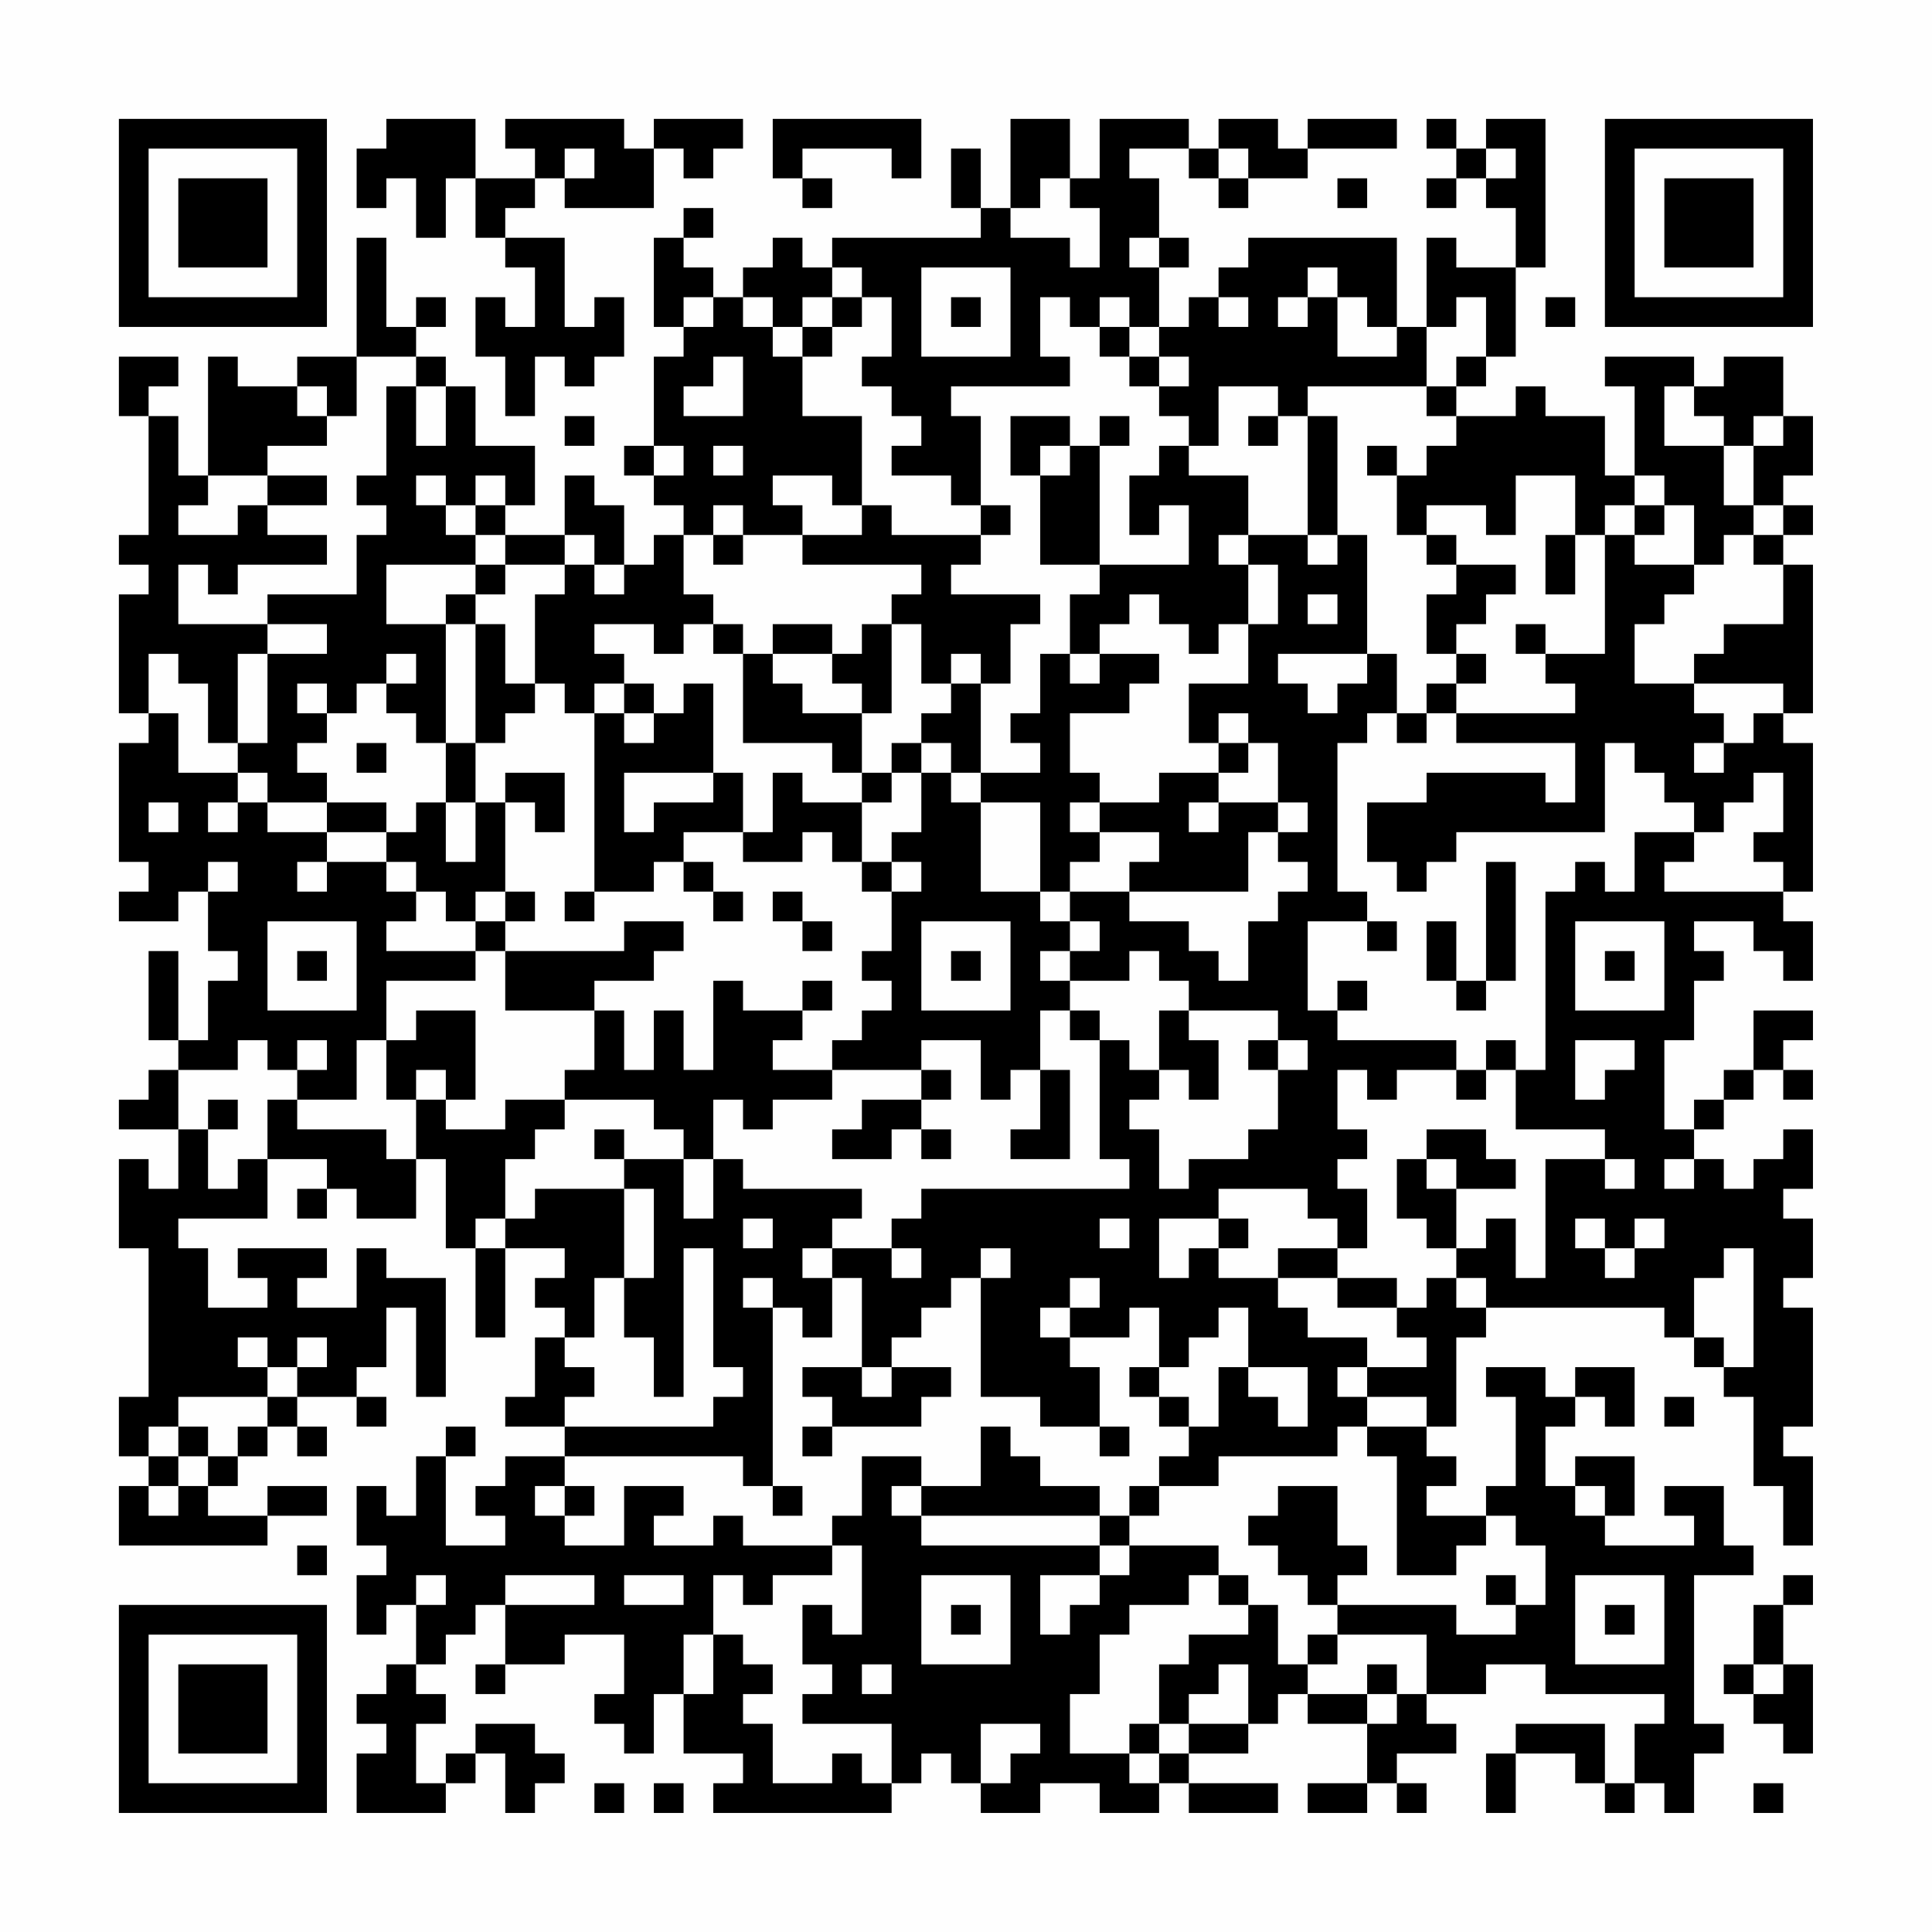 <?xml version="1.0" encoding="UTF-8"?>
<svg xmlns="http://www.w3.org/2000/svg" version="1.1" width="300" height="300" viewBox="0 0 300 300"><rect x="0" y="0" width="300" height="300" fill="#fefefe"/><g transform="scale(4.615)"><g transform="translate(4,4)"><path fill-rule="evenodd" d="M9 0L9 1L8 1L8 3L9 3L9 2L10 2L10 4L11 4L11 2L12 2L12 4L13 4L13 5L14 5L14 7L13 7L13 6L12 6L12 8L13 8L13 10L14 10L14 8L15 8L15 9L16 9L16 8L17 8L17 6L16 6L16 7L15 7L15 4L13 4L13 3L14 3L14 2L15 2L15 3L18 3L18 1L19 1L19 2L20 2L20 1L21 1L21 0L18 0L18 1L17 1L17 0L13 0L13 1L14 1L14 2L12 2L12 0ZM22 0L22 2L23 2L23 3L24 3L24 2L23 2L23 1L26 1L26 2L27 2L27 0ZM30 0L30 3L29 3L29 1L28 1L28 3L29 3L29 4L24 4L24 5L23 5L23 4L22 4L22 5L21 5L21 6L20 6L20 5L19 5L19 4L20 4L20 3L19 3L19 4L18 4L18 7L19 7L19 8L18 8L18 11L17 11L17 12L18 12L18 13L19 13L19 14L18 14L18 15L17 15L17 13L16 13L16 12L15 12L15 14L13 14L13 13L14 13L14 11L12 11L12 9L11 9L11 8L10 8L10 7L11 7L11 6L10 6L10 7L9 7L9 4L8 4L8 8L6 8L6 9L4 9L4 8L3 8L3 12L2 12L2 10L1 10L1 9L2 9L2 8L0 8L0 10L1 10L1 14L0 14L0 15L1 15L1 16L0 16L0 20L1 20L1 21L0 21L0 25L1 25L1 26L0 26L0 27L2 27L2 26L3 26L3 28L4 28L4 29L3 29L3 31L2 31L2 28L1 28L1 31L2 31L2 32L1 32L1 33L0 33L0 34L2 34L2 36L1 36L1 35L0 35L0 38L1 38L1 43L0 43L0 45L1 45L1 46L0 46L0 48L5 48L5 47L7 47L7 46L5 46L5 47L3 47L3 46L4 46L4 45L5 45L5 44L6 44L6 45L7 45L7 44L6 44L6 43L8 43L8 44L9 44L9 43L8 43L8 42L9 42L9 40L10 40L10 43L11 43L11 39L9 39L9 38L8 38L8 40L6 40L6 39L7 39L7 38L4 38L4 39L5 39L5 40L3 40L3 38L2 38L2 37L5 37L5 35L7 35L7 36L6 36L6 37L7 37L7 36L8 36L8 37L10 37L10 35L11 35L11 38L12 38L12 41L13 41L13 38L15 38L15 39L14 39L14 40L15 40L15 41L14 41L14 43L13 43L13 44L15 44L15 45L13 45L13 46L12 46L12 47L13 47L13 48L11 48L11 45L12 45L12 44L11 44L11 45L10 45L10 47L9 47L9 46L8 46L8 48L9 48L9 49L8 49L8 51L9 51L9 50L10 50L10 52L9 52L9 53L8 53L8 54L9 54L9 55L8 55L8 57L11 57L11 56L12 56L12 55L13 55L13 57L14 57L14 56L15 56L15 55L14 55L14 54L12 54L12 55L11 55L11 56L10 56L10 54L11 54L11 53L10 53L10 52L11 52L11 51L12 51L12 50L13 50L13 52L12 52L12 53L13 53L13 52L15 52L15 51L17 51L17 53L16 53L16 54L17 54L17 55L18 55L18 53L19 53L19 55L21 55L21 56L20 56L20 57L26 57L26 56L27 56L27 55L28 55L28 56L29 56L29 57L31 57L31 56L33 56L33 57L35 57L35 56L36 56L36 57L39 57L39 56L36 56L36 55L38 55L38 54L39 54L39 53L40 53L40 54L42 54L42 56L40 56L40 57L42 57L42 56L43 56L43 57L44 57L44 56L43 56L43 55L45 55L45 54L44 54L44 53L46 53L46 52L48 52L48 53L52 53L52 54L51 54L51 56L50 56L50 54L47 54L47 55L46 55L46 57L47 57L47 55L49 55L49 56L50 56L50 57L51 57L51 56L52 56L52 57L53 57L53 55L54 55L54 54L53 54L53 49L55 49L55 48L54 48L54 46L52 46L52 47L53 47L53 48L50 48L50 47L51 47L51 45L49 45L49 46L48 46L48 44L49 44L49 43L50 43L50 44L51 44L51 42L49 42L49 43L48 43L48 42L46 42L46 43L47 43L47 46L46 46L46 47L44 47L44 46L45 46L45 45L44 45L44 44L45 44L45 41L46 41L46 40L52 40L52 41L53 41L53 42L54 42L54 43L55 43L55 46L56 46L56 48L57 48L57 45L56 45L56 44L57 44L57 40L56 40L56 39L57 39L57 37L56 37L56 36L57 36L57 34L56 34L56 35L55 35L55 36L54 36L54 35L53 35L53 34L54 34L54 33L55 33L55 32L56 32L56 33L57 33L57 32L56 32L56 31L57 31L57 30L55 30L55 32L54 32L54 33L53 33L53 34L52 34L52 31L53 31L53 29L54 29L54 28L53 28L53 27L55 27L55 28L56 28L56 29L57 29L57 27L56 27L56 26L57 26L57 21L56 21L56 20L57 20L57 15L56 15L56 14L57 14L57 13L56 13L56 12L57 12L57 10L56 10L56 8L54 8L54 9L53 9L53 8L50 8L50 9L51 9L51 12L50 12L50 10L48 10L48 9L47 9L47 10L45 10L45 9L46 9L46 8L47 8L47 5L48 5L48 0L46 0L46 1L45 1L45 0L44 0L44 1L45 1L45 2L44 2L44 3L45 3L45 2L46 2L46 3L47 3L47 5L45 5L45 4L44 4L44 7L43 7L43 4L38 4L38 5L37 5L37 6L36 6L36 7L35 7L35 5L36 5L36 4L35 4L35 2L34 2L34 1L36 1L36 2L37 2L37 3L38 3L38 2L40 2L40 1L43 1L43 0L40 0L40 1L39 1L39 0L37 0L37 1L36 1L36 0L33 0L33 2L32 2L32 0ZM15 1L15 2L16 2L16 1ZM37 1L37 2L38 2L38 1ZM46 1L46 2L47 2L47 1ZM31 2L31 3L30 3L30 4L32 4L32 5L33 5L33 3L32 3L32 2ZM41 2L41 3L42 3L42 2ZM34 4L34 5L35 5L35 4ZM24 5L24 6L23 6L23 7L22 7L22 6L21 6L21 7L22 7L22 8L23 8L23 10L25 10L25 13L24 13L24 12L22 12L22 13L23 13L23 14L21 14L21 13L20 13L20 14L19 14L19 16L20 16L20 17L19 17L19 18L18 18L18 17L16 17L16 18L17 18L17 19L16 19L16 20L15 20L15 19L14 19L14 16L15 16L15 15L16 15L16 16L17 16L17 15L16 15L16 14L15 14L15 15L13 15L13 14L12 14L12 13L13 13L13 12L12 12L12 13L11 13L11 12L10 12L10 13L11 13L11 14L12 14L12 15L9 15L9 17L11 17L11 21L10 21L10 20L9 20L9 19L10 19L10 18L9 18L9 19L8 19L8 20L7 20L7 19L6 19L6 20L7 20L7 21L6 21L6 22L7 22L7 23L5 23L5 22L4 22L4 21L5 21L5 18L7 18L7 17L5 17L5 16L8 16L8 14L9 14L9 13L8 13L8 12L9 12L9 9L10 9L10 11L11 11L11 9L10 9L10 8L8 8L8 10L7 10L7 9L6 9L6 10L7 10L7 11L5 11L5 12L3 12L3 13L2 13L2 14L4 14L4 13L5 13L5 14L7 14L7 15L4 15L4 16L3 16L3 15L2 15L2 17L5 17L5 18L4 18L4 21L3 21L3 19L2 19L2 18L1 18L1 20L2 20L2 22L4 22L4 23L3 23L3 24L4 24L4 23L5 23L5 24L7 24L7 25L6 25L6 26L7 26L7 25L9 25L9 26L10 26L10 27L9 27L9 28L12 28L12 29L9 29L9 31L8 31L8 33L6 33L6 32L7 32L7 31L6 31L6 32L5 32L5 31L4 31L4 32L2 32L2 34L3 34L3 36L4 36L4 35L5 35L5 33L6 33L6 34L9 34L9 35L10 35L10 33L11 33L11 34L13 34L13 33L15 33L15 34L14 34L14 35L13 35L13 37L12 37L12 38L13 38L13 37L14 37L14 36L17 36L17 39L16 39L16 41L15 41L15 42L16 42L16 43L15 43L15 44L20 44L20 43L21 43L21 42L20 42L20 38L19 38L19 43L18 43L18 41L17 41L17 39L18 39L18 36L17 36L17 35L19 35L19 37L20 37L20 35L21 35L21 36L25 36L25 37L24 37L24 38L23 38L23 39L24 39L24 41L23 41L23 40L22 40L22 39L21 39L21 40L22 40L22 46L21 46L21 45L15 45L15 46L14 46L14 47L15 47L15 48L17 48L17 46L19 46L19 47L18 47L18 48L20 48L20 47L21 47L21 48L24 48L24 49L22 49L22 50L21 50L21 49L20 49L20 51L19 51L19 53L20 53L20 51L21 51L21 52L22 52L22 53L21 53L21 54L22 54L22 56L24 56L24 55L25 55L25 56L26 56L26 54L23 54L23 53L24 53L24 52L23 52L23 50L24 50L24 51L25 51L25 48L24 48L24 47L25 47L25 45L27 45L27 46L26 46L26 47L27 47L27 48L33 48L33 49L31 49L31 51L32 51L32 50L33 50L33 49L34 49L34 48L37 48L37 49L36 49L36 50L34 50L34 51L33 51L33 53L32 53L32 55L34 55L34 56L35 56L35 55L36 55L36 54L38 54L38 52L37 52L37 53L36 53L36 54L35 54L35 52L36 52L36 51L38 51L38 50L39 50L39 52L40 52L40 53L42 53L42 54L43 54L43 53L44 53L44 51L41 51L41 50L45 50L45 51L47 51L47 50L48 50L48 48L47 48L47 47L46 47L46 48L45 48L45 49L43 49L43 45L42 45L42 44L44 44L44 43L42 43L42 42L44 42L44 41L43 41L43 40L44 40L44 39L45 39L45 40L46 40L46 39L45 39L45 38L46 38L46 37L47 37L47 39L48 39L48 35L50 35L50 36L51 36L51 35L50 35L50 34L47 34L47 32L48 32L48 26L49 26L49 25L50 25L50 26L51 26L51 24L53 24L53 25L52 25L52 26L56 26L56 25L55 25L55 24L56 24L56 22L55 22L55 23L54 23L54 24L53 24L53 23L52 23L52 22L51 22L51 21L50 21L50 24L45 24L45 25L44 25L44 26L43 26L43 25L42 25L42 23L44 23L44 22L48 22L48 23L49 23L49 21L45 21L45 20L49 20L49 19L48 19L48 18L50 18L50 14L51 14L51 15L53 15L53 16L52 16L52 17L51 17L51 19L53 19L53 20L54 20L54 21L53 21L53 22L54 22L54 21L55 21L55 20L56 20L56 19L53 19L53 18L54 18L54 17L56 17L56 15L55 15L55 14L56 14L56 13L55 13L55 11L56 11L56 10L55 10L55 11L54 11L54 10L53 10L53 9L52 9L52 11L54 11L54 13L55 13L55 14L54 14L54 15L53 15L53 13L52 13L52 12L51 12L51 13L50 13L50 14L49 14L49 12L47 12L47 14L46 14L46 13L44 13L44 14L43 14L43 12L44 12L44 11L45 11L45 10L44 10L44 9L45 9L45 8L46 8L46 6L45 6L45 7L44 7L44 9L40 9L40 10L39 10L39 9L37 9L37 11L36 11L36 10L35 10L35 9L36 9L36 8L35 8L35 7L34 7L34 6L33 6L33 7L32 7L32 6L31 6L31 8L32 8L32 9L28 9L28 10L29 10L29 13L28 13L28 12L26 12L26 11L27 11L27 10L26 10L26 9L25 9L25 8L26 8L26 6L25 6L25 5ZM27 5L27 8L30 8L30 5ZM40 5L40 6L39 6L39 7L40 7L40 6L41 6L41 8L43 8L43 7L42 7L42 6L41 6L41 5ZM19 6L19 7L20 7L20 6ZM24 6L24 7L23 7L23 8L24 8L24 7L25 7L25 6ZM28 6L28 7L29 7L29 6ZM37 6L37 7L38 7L38 6ZM48 6L48 7L49 7L49 6ZM33 7L33 8L34 8L34 9L35 9L35 8L34 8L34 7ZM20 8L20 9L19 9L19 10L21 10L21 8ZM15 10L15 11L16 11L16 10ZM30 10L30 12L31 12L31 15L33 15L33 16L32 16L32 18L31 18L31 20L30 20L30 21L31 21L31 22L29 22L29 19L30 19L30 17L31 17L31 16L28 16L28 15L29 15L29 14L30 14L30 13L29 13L29 14L26 14L26 13L25 13L25 14L23 14L23 15L27 15L27 16L26 16L26 17L25 17L25 18L24 18L24 17L22 17L22 18L21 18L21 17L20 17L20 18L21 18L21 21L24 21L24 22L25 22L25 23L23 23L23 22L22 22L22 24L21 24L21 22L20 22L20 19L19 19L19 20L18 20L18 19L17 19L17 20L16 20L16 26L15 26L15 27L16 27L16 26L18 26L18 25L19 25L19 26L20 26L20 27L21 27L21 26L20 26L20 25L19 25L19 24L21 24L21 25L23 25L23 24L24 24L24 25L25 25L25 26L26 26L26 28L25 28L25 29L26 29L26 30L25 30L25 31L24 31L24 32L22 32L22 31L23 31L23 30L24 30L24 29L23 29L23 30L21 30L21 29L20 29L20 32L19 32L19 30L18 30L18 32L17 32L17 30L16 30L16 29L18 29L18 28L19 28L19 27L17 27L17 28L13 28L13 27L14 27L14 26L13 26L13 23L14 23L14 24L15 24L15 22L13 22L13 23L12 23L12 21L13 21L13 20L14 20L14 19L13 19L13 17L12 17L12 16L13 16L13 15L12 15L12 16L11 16L11 17L12 17L12 21L11 21L11 23L10 23L10 24L9 24L9 23L7 23L7 24L9 24L9 25L10 25L10 26L11 26L11 27L12 27L12 28L13 28L13 30L16 30L16 32L15 32L15 33L18 33L18 34L19 34L19 35L20 35L20 33L21 33L21 34L22 34L22 33L24 33L24 32L27 32L27 33L25 33L25 34L24 34L24 35L26 35L26 34L27 34L27 35L28 35L28 34L27 34L27 33L28 33L28 32L27 32L27 31L29 31L29 33L30 33L30 32L31 32L31 34L30 34L30 35L32 35L32 32L31 32L31 30L32 30L32 31L33 31L33 35L34 35L34 36L27 36L27 37L26 37L26 38L24 38L24 39L25 39L25 42L23 42L23 43L24 43L24 44L23 44L23 45L24 45L24 44L27 44L27 43L28 43L28 42L26 42L26 41L27 41L27 40L28 40L28 39L29 39L29 43L31 43L31 44L33 44L33 45L34 45L34 44L33 44L33 42L32 42L32 41L34 41L34 40L35 40L35 42L34 42L34 43L35 43L35 44L36 44L36 45L35 45L35 46L34 46L34 47L33 47L33 46L31 46L31 45L30 45L30 44L29 44L29 46L27 46L27 47L33 47L33 48L34 48L34 47L35 47L35 46L37 46L37 45L41 45L41 44L42 44L42 43L41 43L41 42L42 42L42 41L40 41L40 40L39 40L39 39L41 39L41 40L43 40L43 39L41 39L41 38L42 38L42 36L41 36L41 35L42 35L42 34L41 34L41 32L42 32L42 33L43 33L43 32L45 32L45 33L46 33L46 32L47 32L47 31L46 31L46 32L45 32L45 31L41 31L41 30L42 30L42 29L41 29L41 30L40 30L40 27L42 27L42 28L43 28L43 27L42 27L42 26L41 26L41 21L42 21L42 20L43 20L43 21L44 21L44 20L45 20L45 19L46 19L46 18L45 18L45 17L46 17L46 16L47 16L47 15L45 15L45 14L44 14L44 15L45 15L45 16L44 16L44 18L45 18L45 19L44 19L44 20L43 20L43 18L42 18L42 14L41 14L41 10L40 10L40 14L38 14L38 12L36 12L36 11L35 11L35 12L34 12L34 14L35 14L35 13L36 13L36 15L33 15L33 11L34 11L34 10L33 10L33 11L32 11L32 10ZM38 10L38 11L39 11L39 10ZM18 11L18 12L19 12L19 11ZM20 11L20 12L21 12L21 11ZM31 11L31 12L32 12L32 11ZM42 11L42 12L43 12L43 11ZM5 12L5 13L7 13L7 12ZM51 13L51 14L52 14L52 13ZM20 14L20 15L21 15L21 14ZM37 14L37 15L38 15L38 17L37 17L37 18L36 18L36 17L35 17L35 16L34 16L34 17L33 17L33 18L32 18L32 19L33 19L33 18L35 18L35 19L34 19L34 20L32 20L32 22L33 22L33 23L32 23L32 24L33 24L33 25L32 25L32 26L31 26L31 23L29 23L29 22L28 22L28 21L27 21L27 20L28 20L28 19L29 19L29 18L28 18L28 19L27 19L27 17L26 17L26 20L25 20L25 19L24 19L24 18L22 18L22 19L23 19L23 20L25 20L25 22L26 22L26 23L25 23L25 25L26 25L26 26L27 26L27 25L26 25L26 24L27 24L27 22L28 22L28 23L29 23L29 26L31 26L31 27L32 27L32 28L31 28L31 29L32 29L32 30L33 30L33 31L34 31L34 32L35 32L35 33L34 33L34 34L35 34L35 36L36 36L36 35L38 35L38 34L39 34L39 32L40 32L40 31L39 31L39 30L36 30L36 29L35 29L35 28L34 28L34 29L32 29L32 28L33 28L33 27L32 27L32 26L34 26L34 27L36 27L36 28L37 28L37 29L38 29L38 27L39 27L39 26L40 26L40 25L39 25L39 24L40 24L40 23L39 23L39 21L38 21L38 20L37 20L37 21L36 21L36 19L38 19L38 17L39 17L39 15L38 15L38 14ZM40 14L40 15L41 15L41 14ZM48 14L48 16L49 16L49 14ZM40 16L40 17L41 17L41 16ZM47 17L47 18L48 18L48 17ZM39 18L39 19L40 19L40 20L41 20L41 19L42 19L42 18ZM17 20L17 21L18 21L18 20ZM8 21L8 22L9 22L9 21ZM26 21L26 22L27 22L27 21ZM37 21L37 22L35 22L35 23L33 23L33 24L35 24L35 25L34 25L34 26L38 26L38 24L39 24L39 23L37 23L37 22L38 22L38 21ZM17 22L17 24L18 24L18 23L20 23L20 22ZM1 23L1 24L2 24L2 23ZM11 23L11 25L12 25L12 23ZM36 23L36 24L37 24L37 23ZM3 25L3 26L4 26L4 25ZM46 25L46 29L45 29L45 27L44 27L44 29L45 29L45 30L46 30L46 29L47 29L47 25ZM12 26L12 27L13 27L13 26ZM22 26L22 27L23 27L23 28L24 28L24 27L23 27L23 26ZM5 27L5 30L8 30L8 27ZM27 27L27 30L30 30L30 27ZM49 27L49 30L52 30L52 27ZM6 28L6 29L7 29L7 28ZM28 28L28 29L29 29L29 28ZM50 28L50 29L51 29L51 28ZM10 30L10 31L9 31L9 33L10 33L10 32L11 32L11 33L12 33L12 30ZM35 30L35 32L36 32L36 33L37 33L37 31L36 31L36 30ZM38 31L38 32L39 32L39 31ZM49 31L49 33L50 33L50 32L51 32L51 31ZM3 33L3 34L4 34L4 33ZM16 34L16 35L17 35L17 34ZM44 34L44 35L43 35L43 37L44 37L44 38L45 38L45 36L47 36L47 35L46 35L46 34ZM44 35L44 36L45 36L45 35ZM52 35L52 36L53 36L53 35ZM37 36L37 37L35 37L35 39L36 39L36 38L37 38L37 39L39 39L39 38L41 38L41 37L40 37L40 36ZM21 37L21 38L22 38L22 37ZM33 37L33 38L34 38L34 37ZM37 37L37 38L38 38L38 37ZM49 37L49 38L50 38L50 39L51 39L51 38L52 38L52 37L51 37L51 38L50 38L50 37ZM26 38L26 39L27 39L27 38ZM29 38L29 39L30 39L30 38ZM54 38L54 39L53 39L53 41L54 41L54 42L55 42L55 38ZM32 39L32 40L31 40L31 41L32 41L32 40L33 40L33 39ZM37 40L37 41L36 41L36 42L35 42L35 43L36 43L36 44L37 44L37 42L38 42L38 43L39 43L39 44L40 44L40 42L38 42L38 40ZM4 41L4 42L5 42L5 43L2 43L2 44L1 44L1 45L2 45L2 46L1 46L1 47L2 47L2 46L3 46L3 45L4 45L4 44L5 44L5 43L6 43L6 42L7 42L7 41L6 41L6 42L5 42L5 41ZM25 42L25 43L26 43L26 42ZM52 43L52 44L53 44L53 43ZM2 44L2 45L3 45L3 44ZM15 46L15 47L16 47L16 46ZM22 46L22 47L23 47L23 46ZM39 46L39 47L38 47L38 48L39 48L39 49L40 49L40 50L41 50L41 49L42 49L42 48L41 48L41 46ZM49 46L49 47L50 47L50 46ZM6 48L6 49L7 49L7 48ZM10 49L10 50L11 50L11 49ZM13 49L13 50L16 50L16 49ZM17 49L17 50L19 50L19 49ZM27 49L27 52L30 52L30 49ZM37 49L37 50L38 50L38 49ZM46 49L46 50L47 50L47 49ZM49 49L49 52L52 52L52 49ZM56 49L56 50L55 50L55 52L54 52L54 53L55 53L55 54L56 54L56 55L57 55L57 52L56 52L56 50L57 50L57 49ZM28 50L28 51L29 51L29 50ZM50 50L50 51L51 51L51 50ZM40 51L40 52L41 52L41 51ZM25 52L25 53L26 53L26 52ZM42 52L42 53L43 53L43 52ZM55 52L55 53L56 53L56 52ZM29 54L29 56L30 56L30 55L31 55L31 54ZM34 54L34 55L35 55L35 54ZM16 56L16 57L17 57L17 56ZM18 56L18 57L19 57L19 56ZM55 56L55 57L56 57L56 56ZM0 0L0 7L7 7L7 0ZM1 1L1 6L6 6L6 1ZM2 2L2 5L5 5L5 2ZM50 0L50 7L57 7L57 0ZM51 1L51 6L56 6L56 1ZM52 2L52 5L55 5L55 2ZM0 50L0 57L7 57L7 50ZM1 51L1 56L6 56L6 51ZM2 52L2 55L5 55L5 52Z" fill="#000000"/></g></g></svg>

